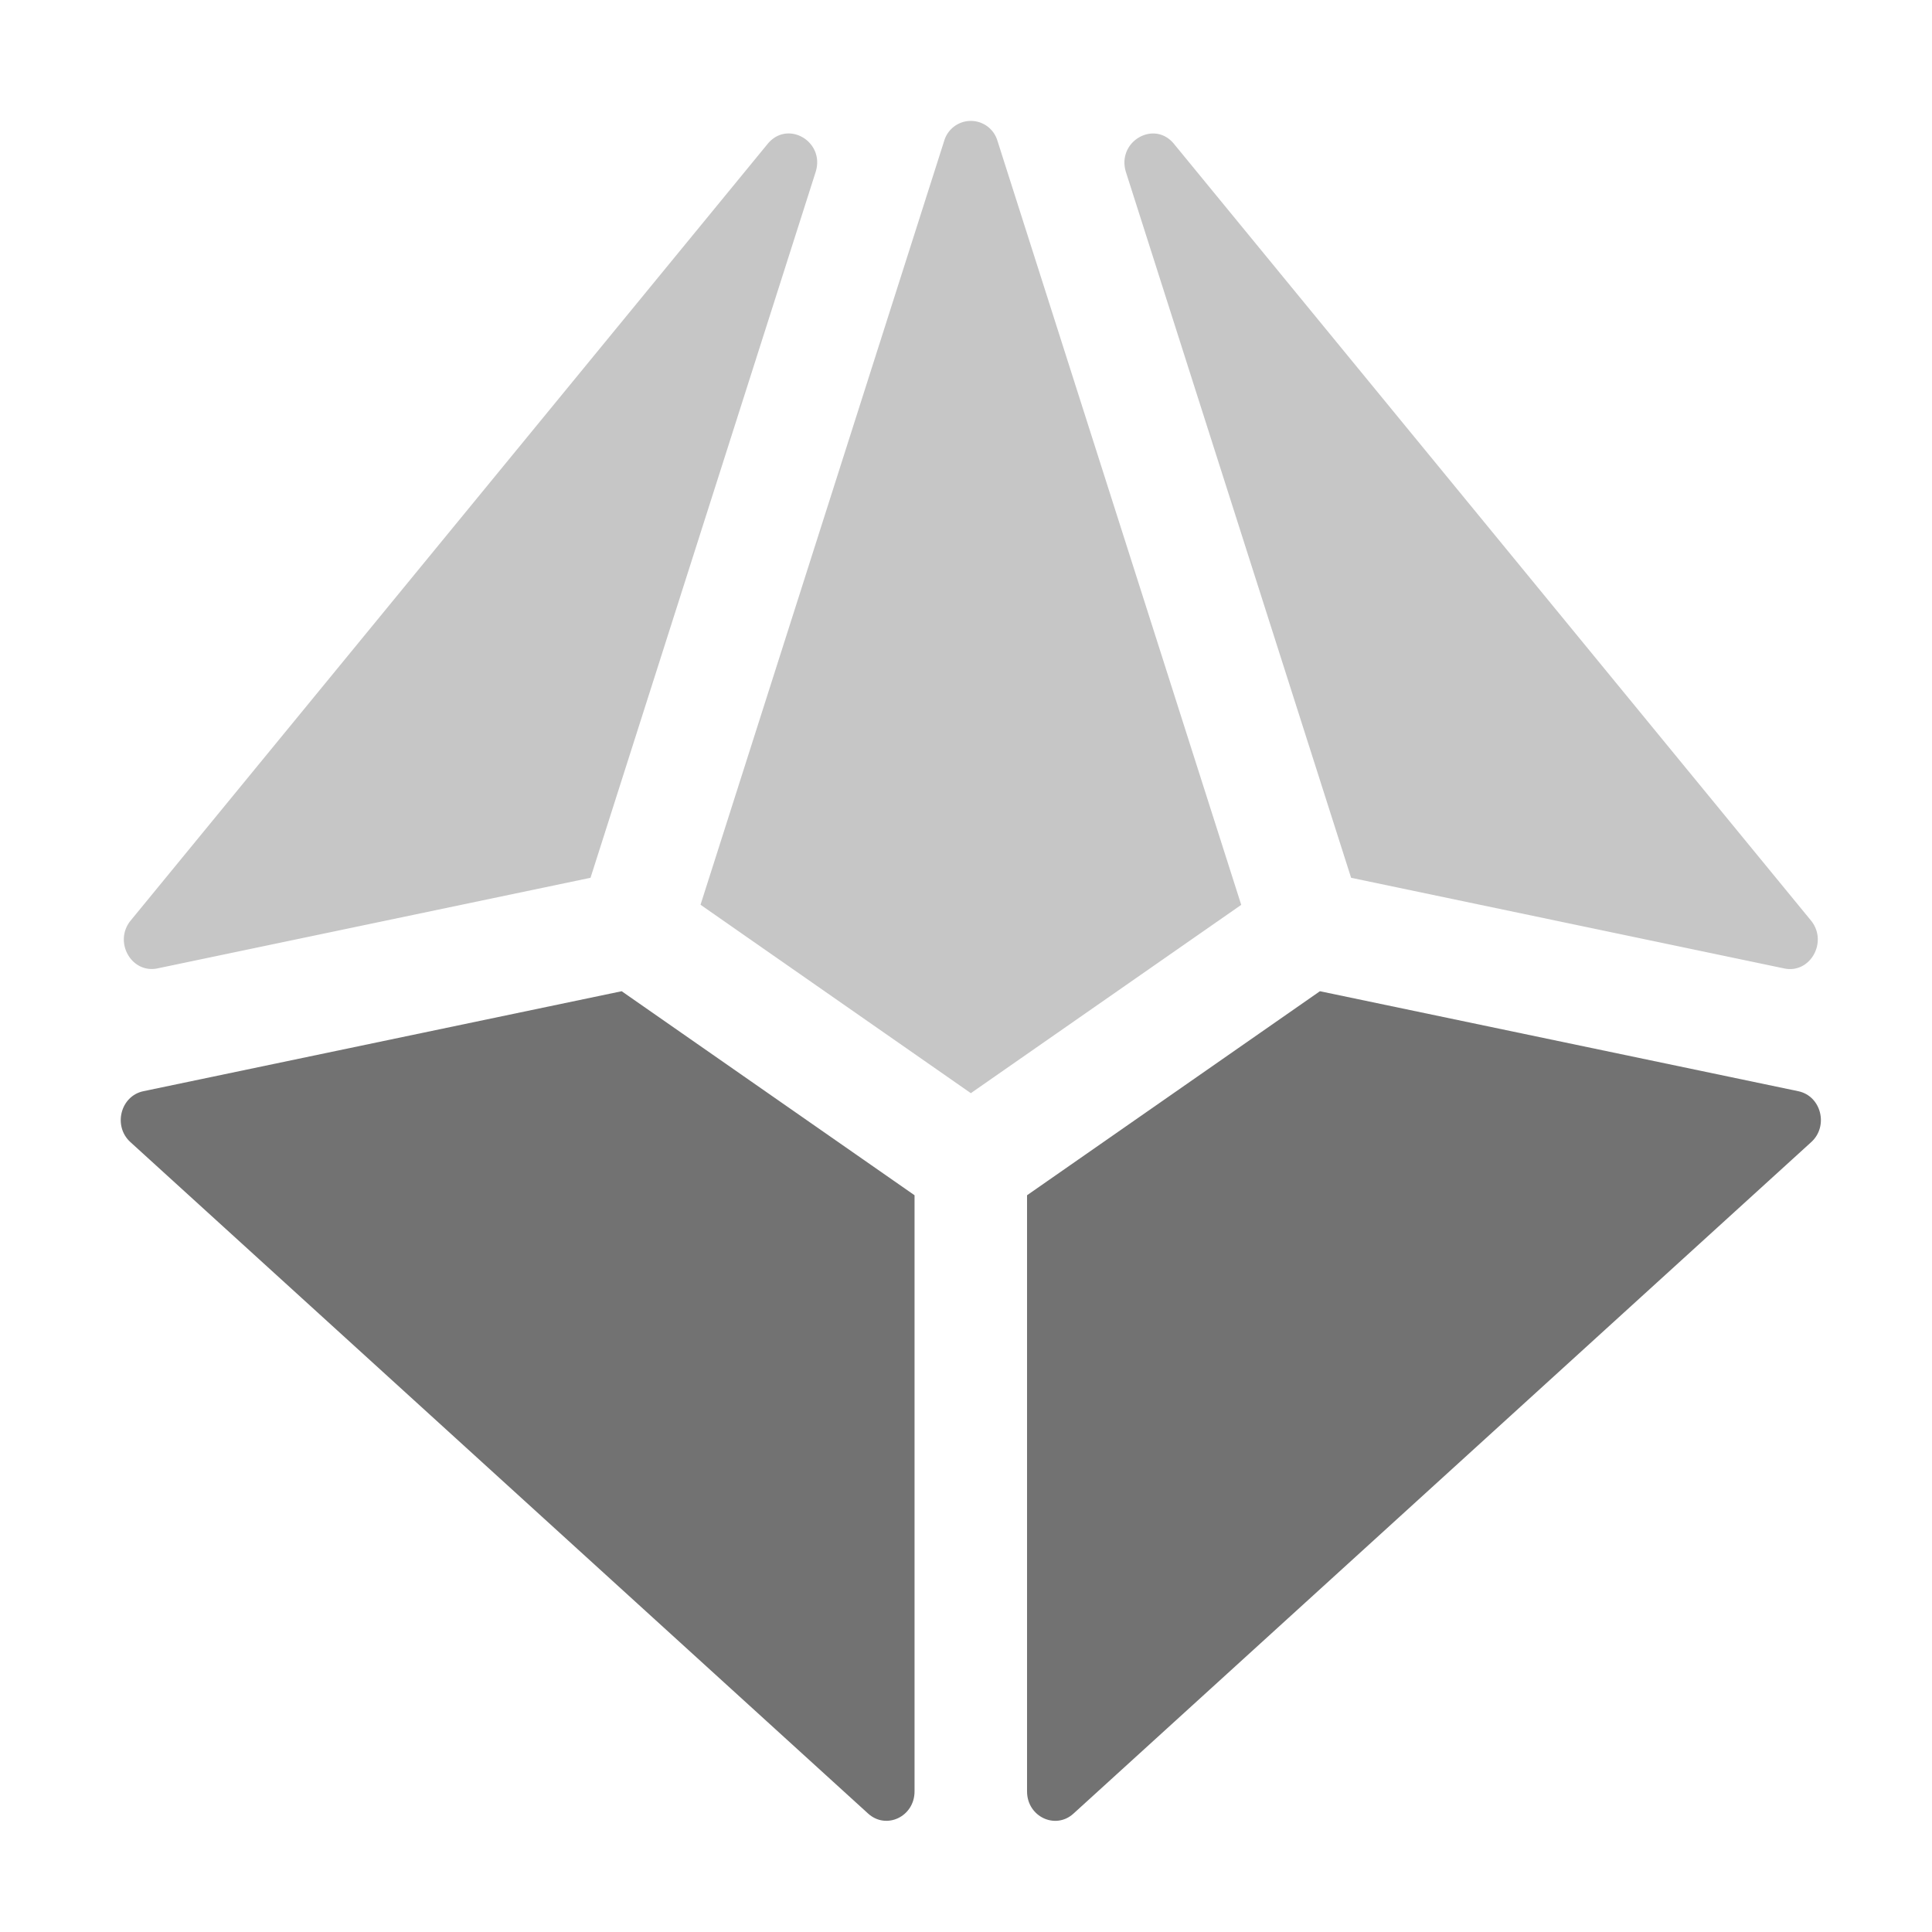 ﻿<?xml version='1.0' encoding='UTF-8'?>
<svg viewBox="-2 -1.999 32 32" xmlns="http://www.w3.org/2000/svg">
  <g transform="matrix(0.055, 0, 0, 0.055, 0, 0)">
    <defs>
      <style>.fa-secondary{opacity:.4}</style>
    </defs>
    <path d="M509, 240.86L317.19, 7C311.19, -0.37 299.8, 6.34 302.73, 15.55L370.52, 228L500.9, 255.29C508.79, 257 514.22, 247.25 509, 240.86zM194.8, 7L3, 240.86C-2.24, 247.25 3.2, 256.94 11.08, 255.28L141.47, 228L209.25, 15.5C212.2, 6.33 200.85, -0.39 194.8, 7zM248, 6L174.6, 236.12L256, 292.86L337.43, 236.15L264, 6A8.36 8.36 0 0 0 248, 6z" fill="#727272" opacity="0.4" fill-opacity="1" class="Black" />
    <path d="M505.19, 292.27L361.13, 262.16L272.93, 323.6L272.93, 503.14C272.93, 510.73 281.48, 514.79 286.93, 509.8L509.08, 307.6C514.39, 302.78 512.08, 293.71 505.19, 292.27zM6.81, 292.27C-0.08, 293.71 -2.39, 302.78 2.91, 307.6L225.05, 509.79C230.53, 514.79 239.05, 510.72 239.05, 503.12L239.05, 323.6L150.85, 262.16z" fill="#727272" fill-opacity="1" class="Black" />
  </g>
</svg>